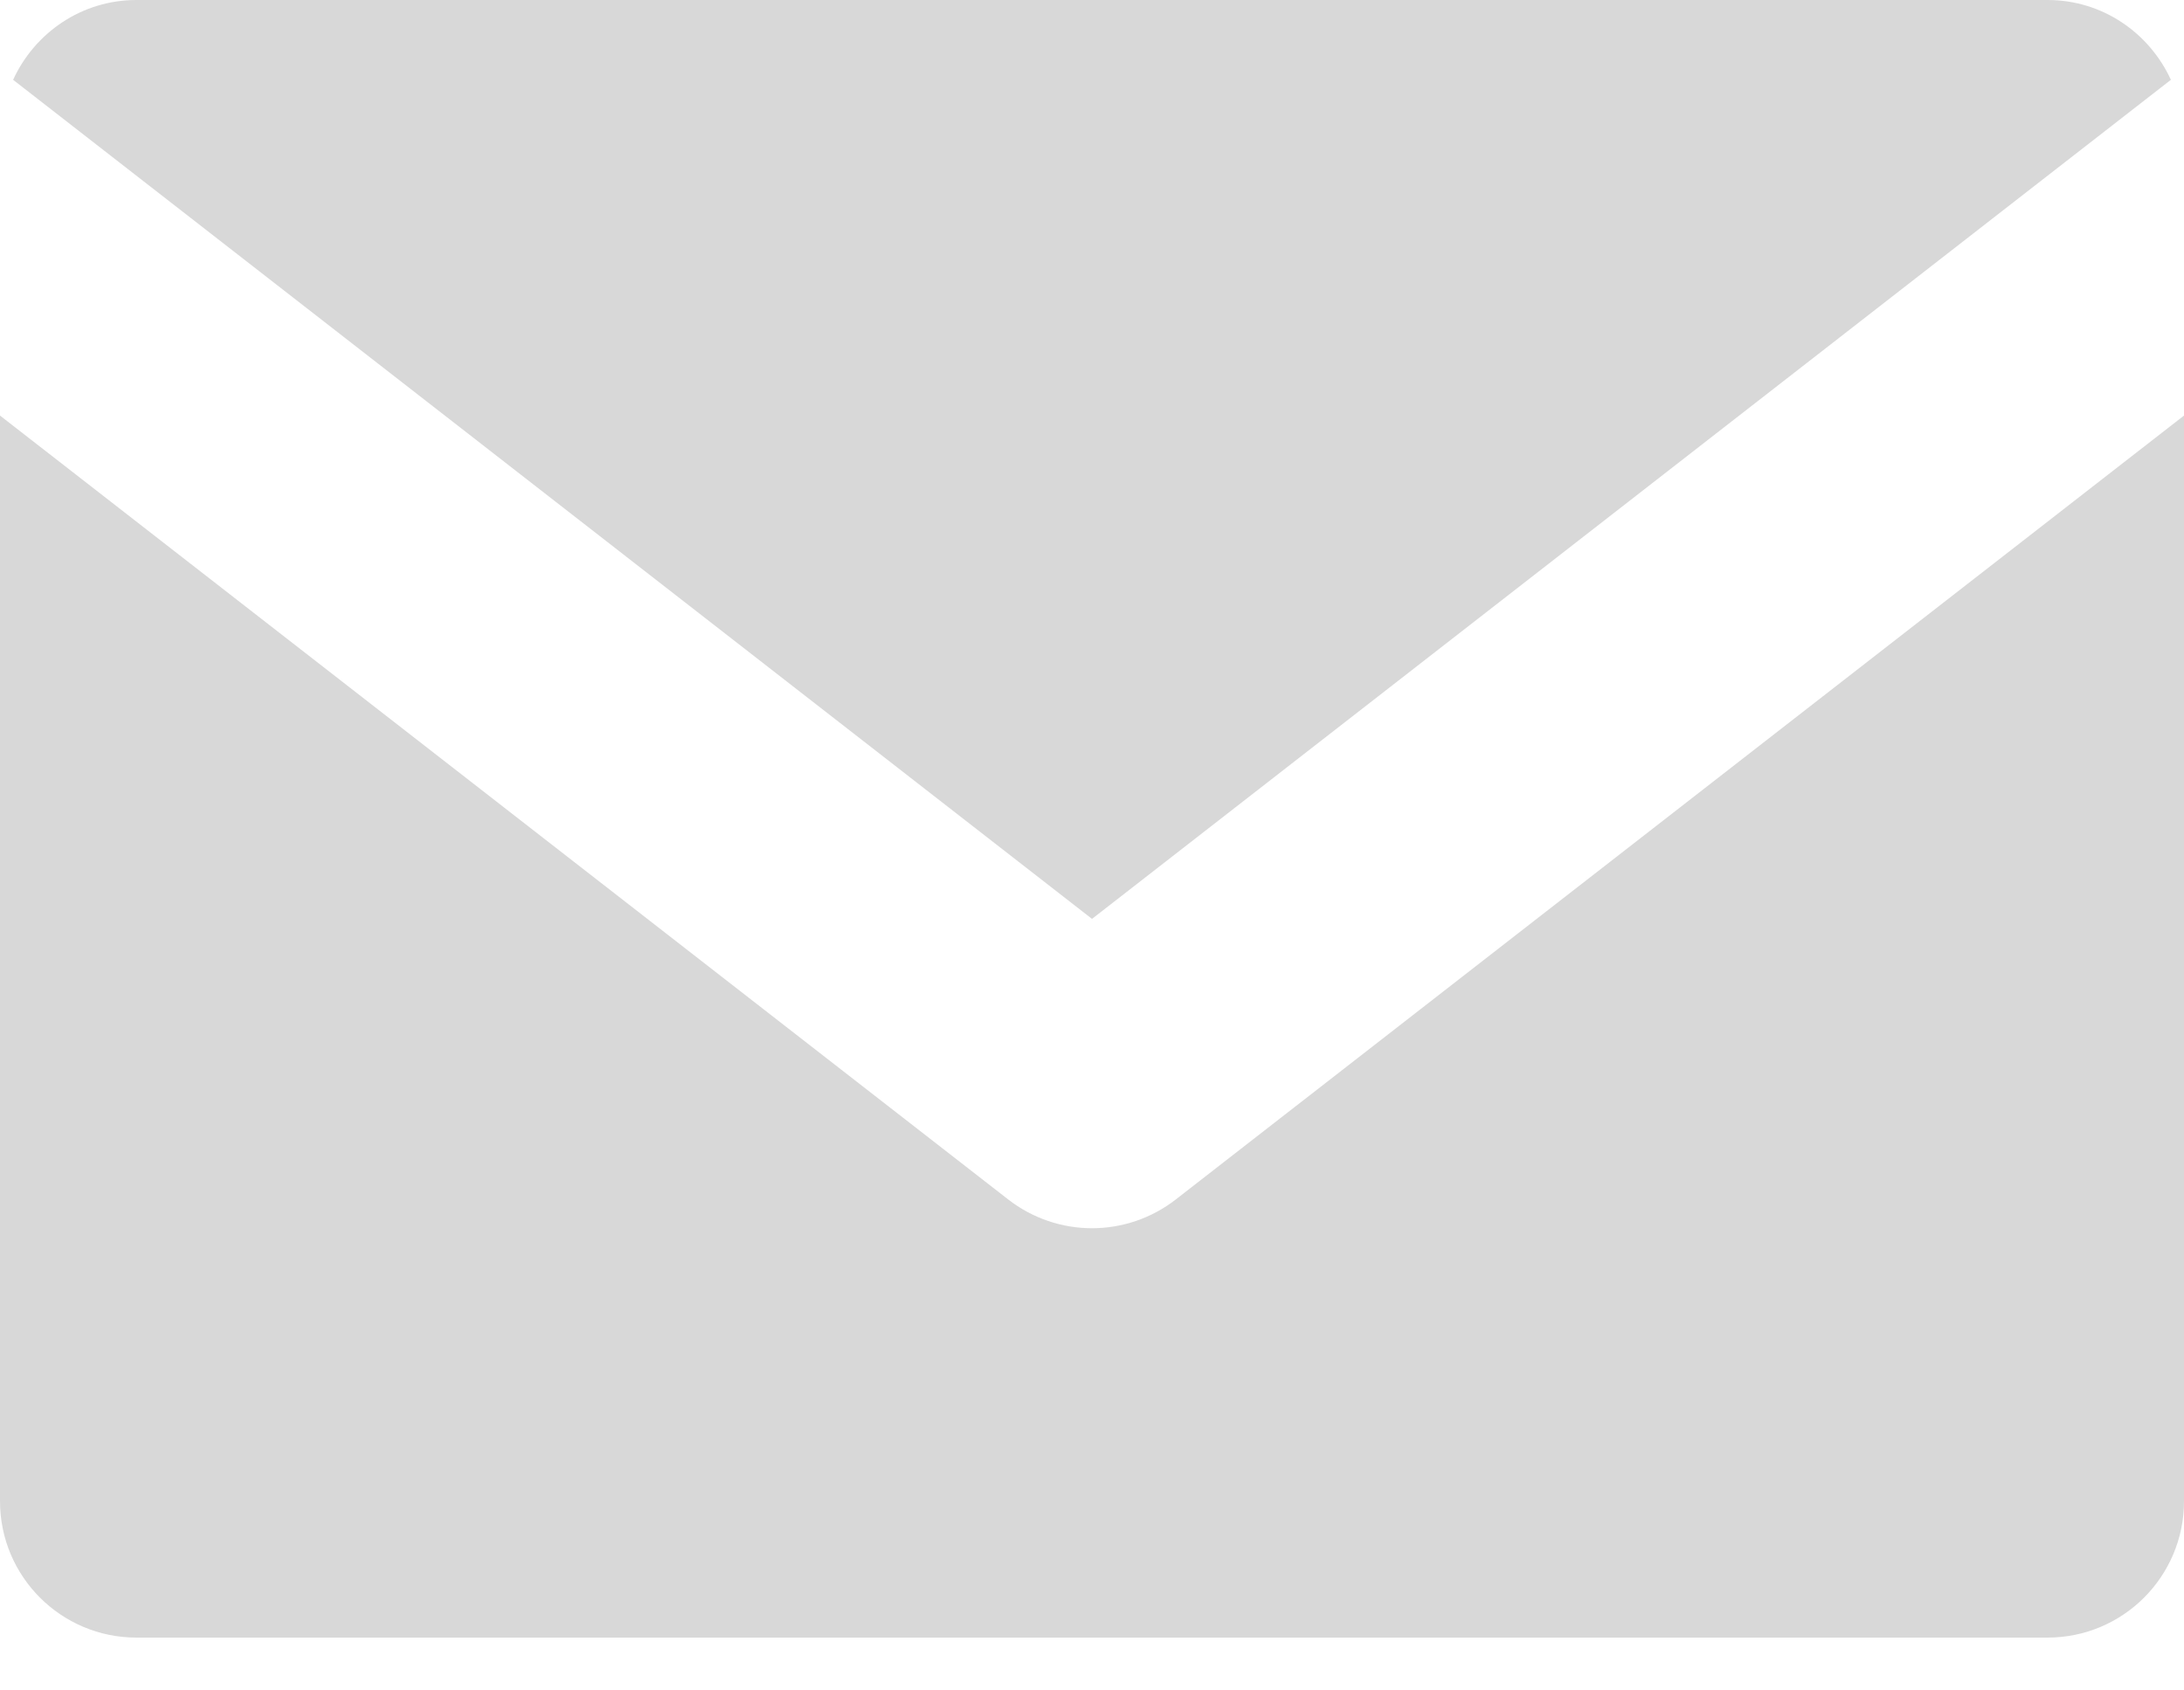 <svg width="31" height="24" viewBox="0 0 31 24" fill="none" xmlns="http://www.w3.org/2000/svg">
<path d="M15.5 13.046L30.814 1.133C30.508 0.467 29.844 0 29.062 0H1.938C1.156 0 0.492 0.467 0.186 1.133L15.5 13.046Z" fill="#D8D8D8"/>
<path d="M16.69 17.029C16.34 17.301 15.92 17.438 15.5 17.438C15.08 17.438 14.66 17.301 14.31 17.029L0 5.9V21.312C0 22.383 0.867 23.25 1.938 23.25H29.062C30.134 23.25 31 22.383 31 21.312V5.9L16.69 17.029Z" fill="#D8D8D8"/>
</svg>
